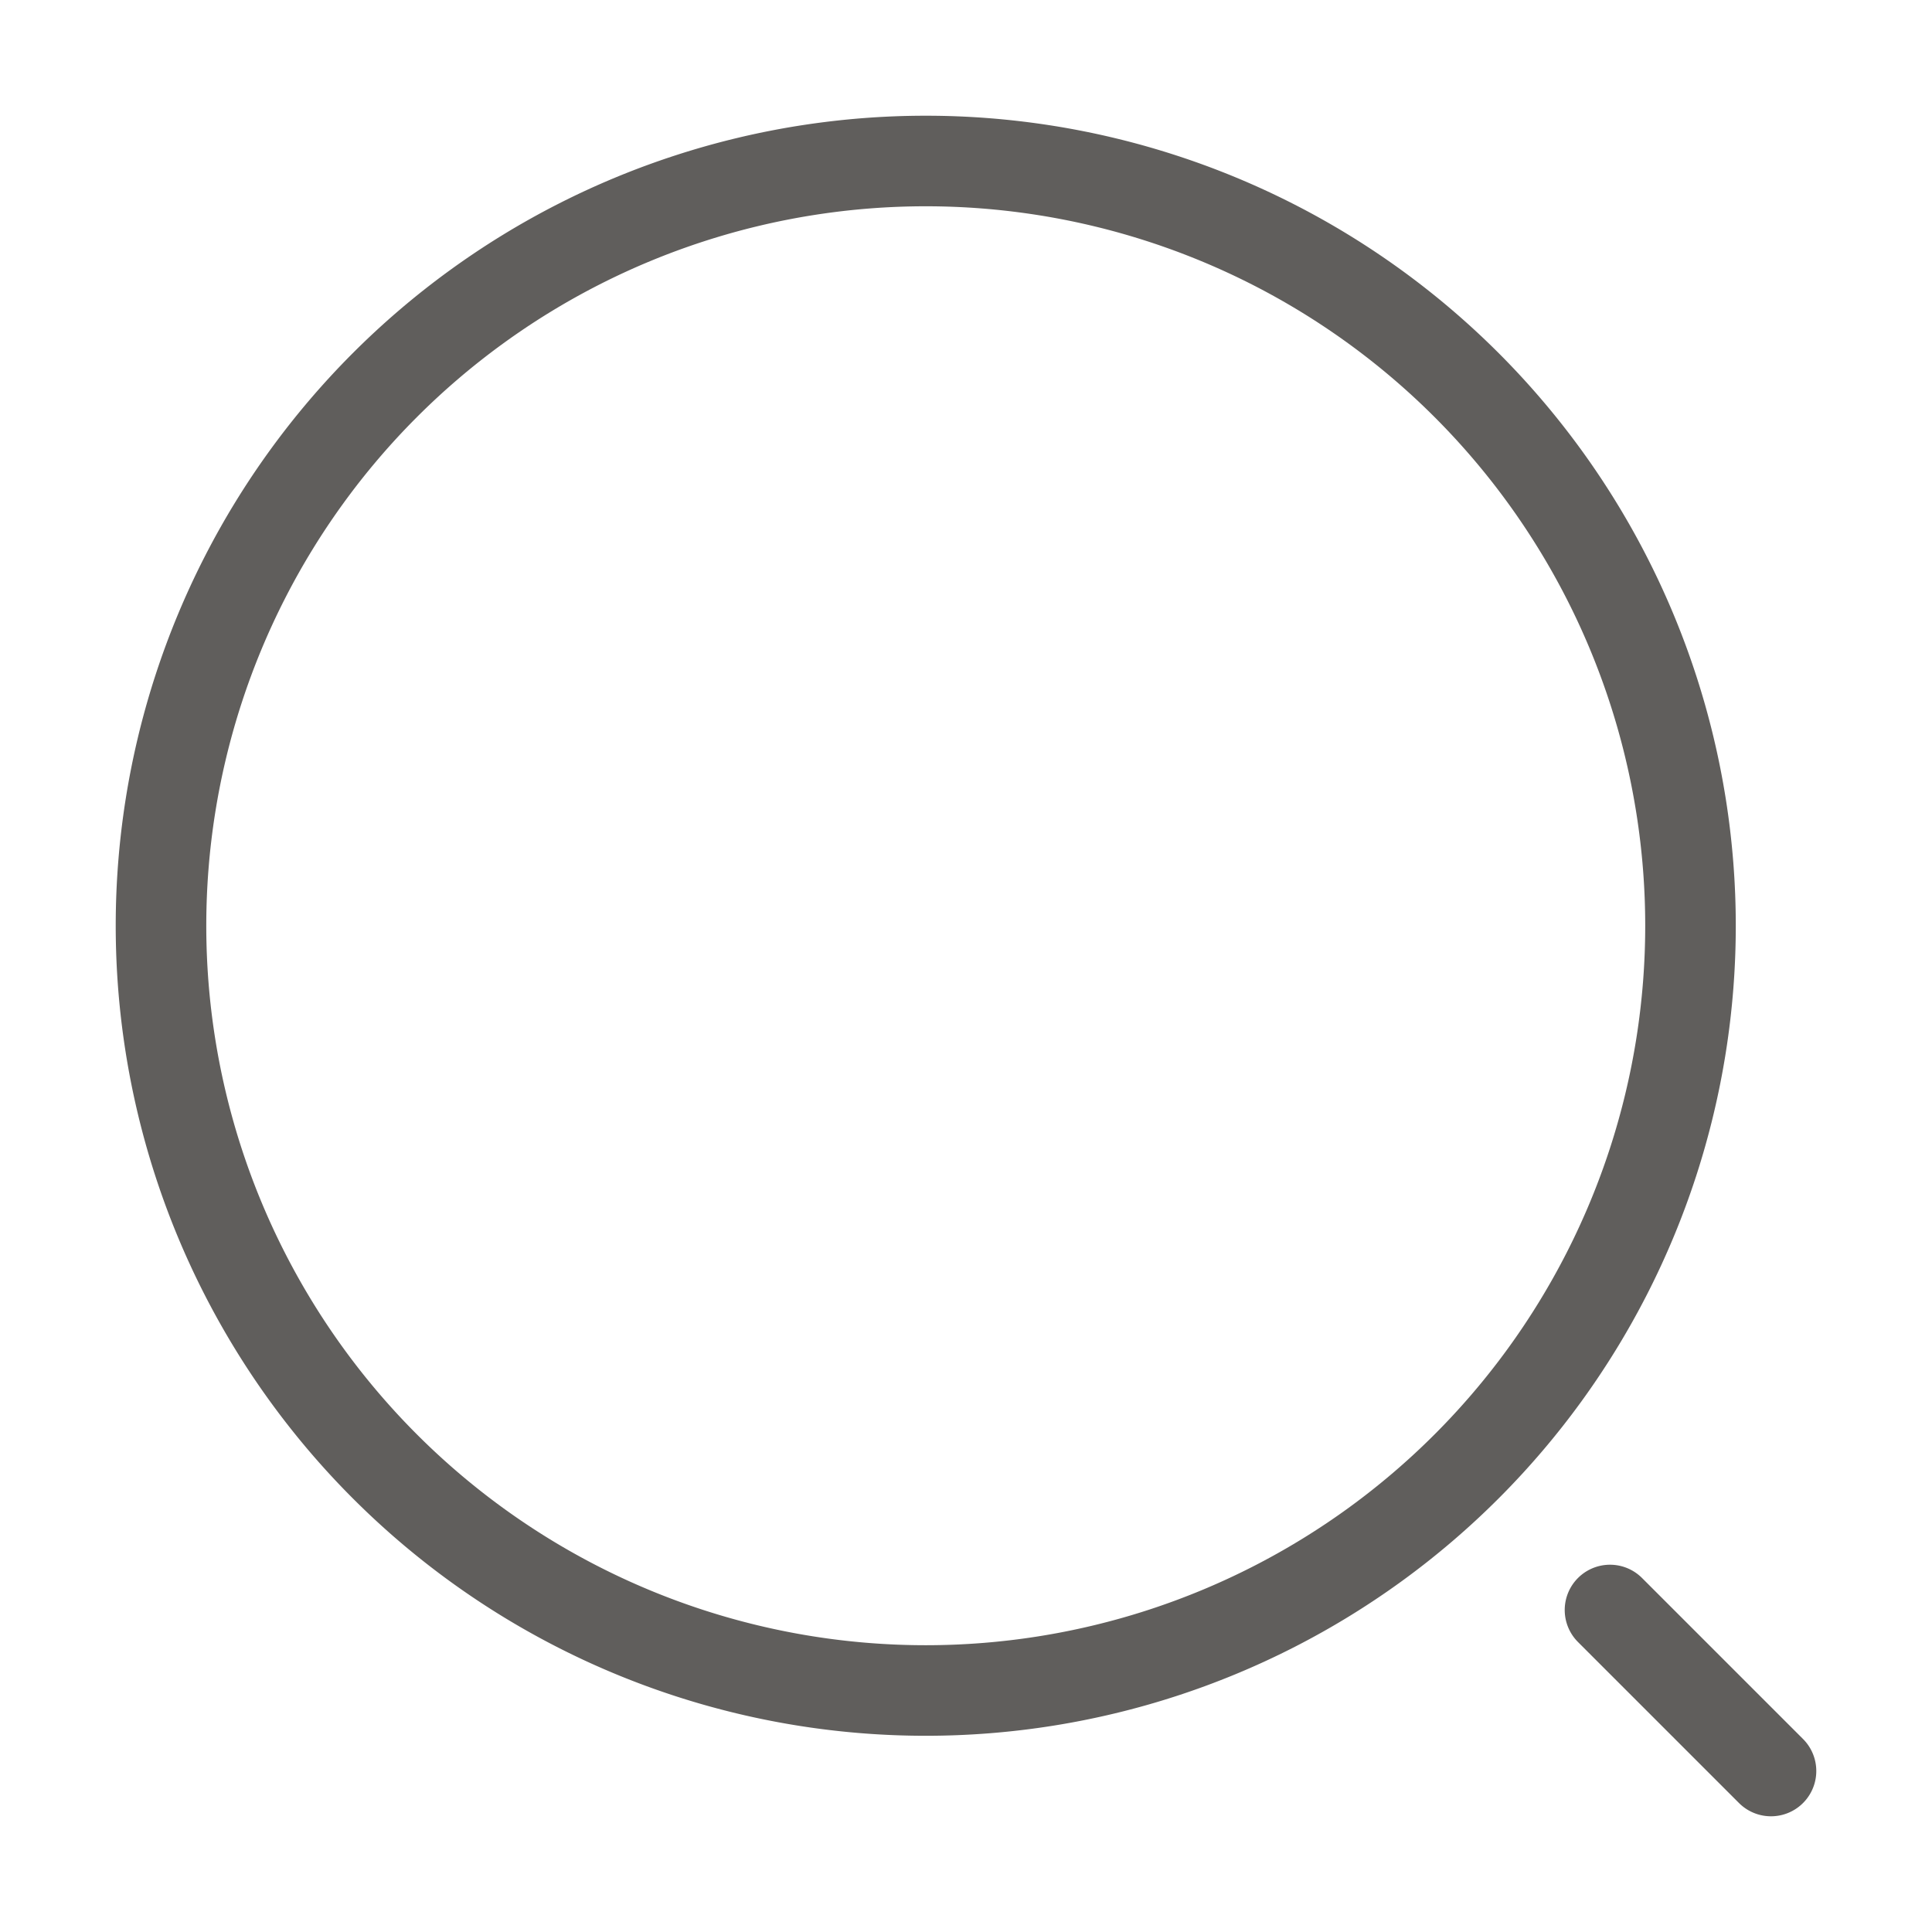 <svg width="24" height="24" viewBox="0 0 24 24" xmlns="http://www.w3.org/2000/svg">
    <g stroke="#605E5C" stroke-width="1.125" stroke-linecap="round" stroke-linejoin="round" stroke-dasharray="0,0" fill="none" fill-rule="evenodd">
        <path d="M11.5 21a9.5 9.5 0 1 1 0-19 9.5 9.5 0 0 1 0 19zM22 22l-2-2"/>
    </g>
</svg>
